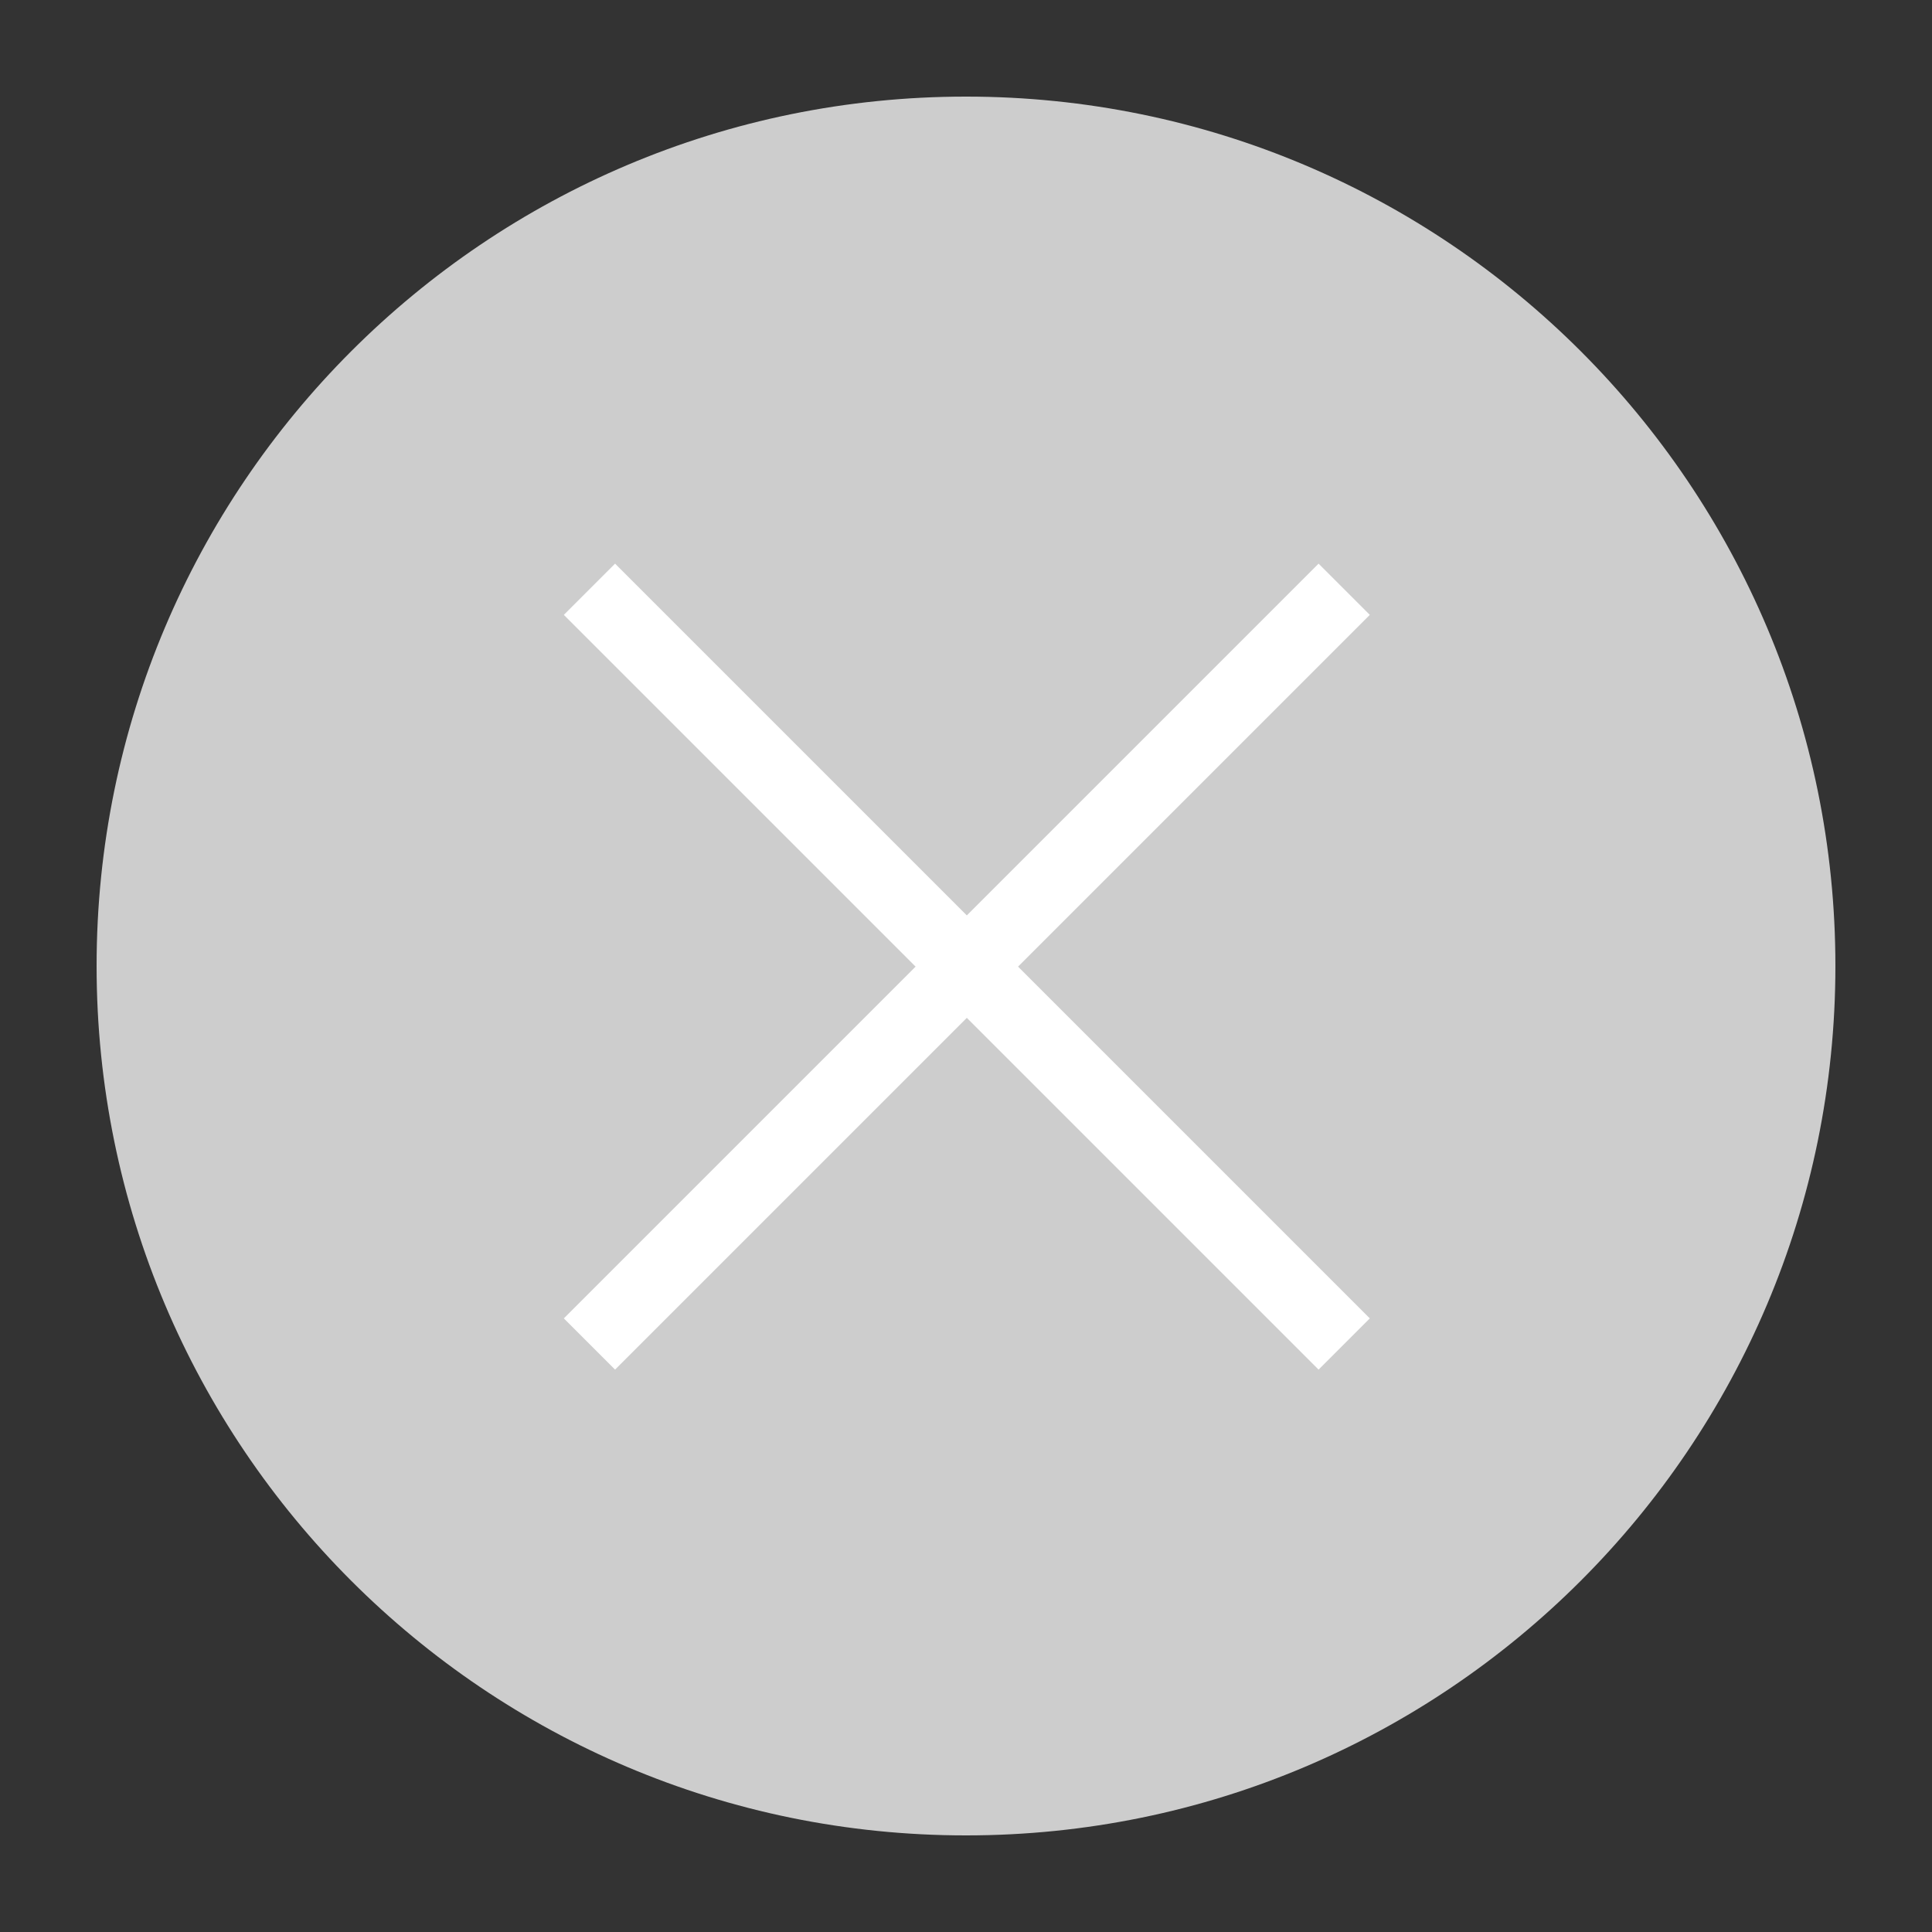 <svg width="20" height="20" viewBox="0 0 20 20" fill="none" xmlns="http://www.w3.org/2000/svg">
<rect x="0" y="0" width="20" height="20" fill="#333333" stroke="none"/>
<path d="M10 19C14.971 19 19 14.971 19 10C19 5.029 14.971 1 10 1C5.029 1 1 5.029 1 10C1 14.971 5.029 19 10 19Z" fill="#CDCDCD"/>
<path d="M6.102 6.1L13.915 13.913" stroke="white" stroke-width="0.75"/>
<path d="M13.915 6.1L6.102 13.913" stroke="white" stroke-width="0.75"/>
</svg>
